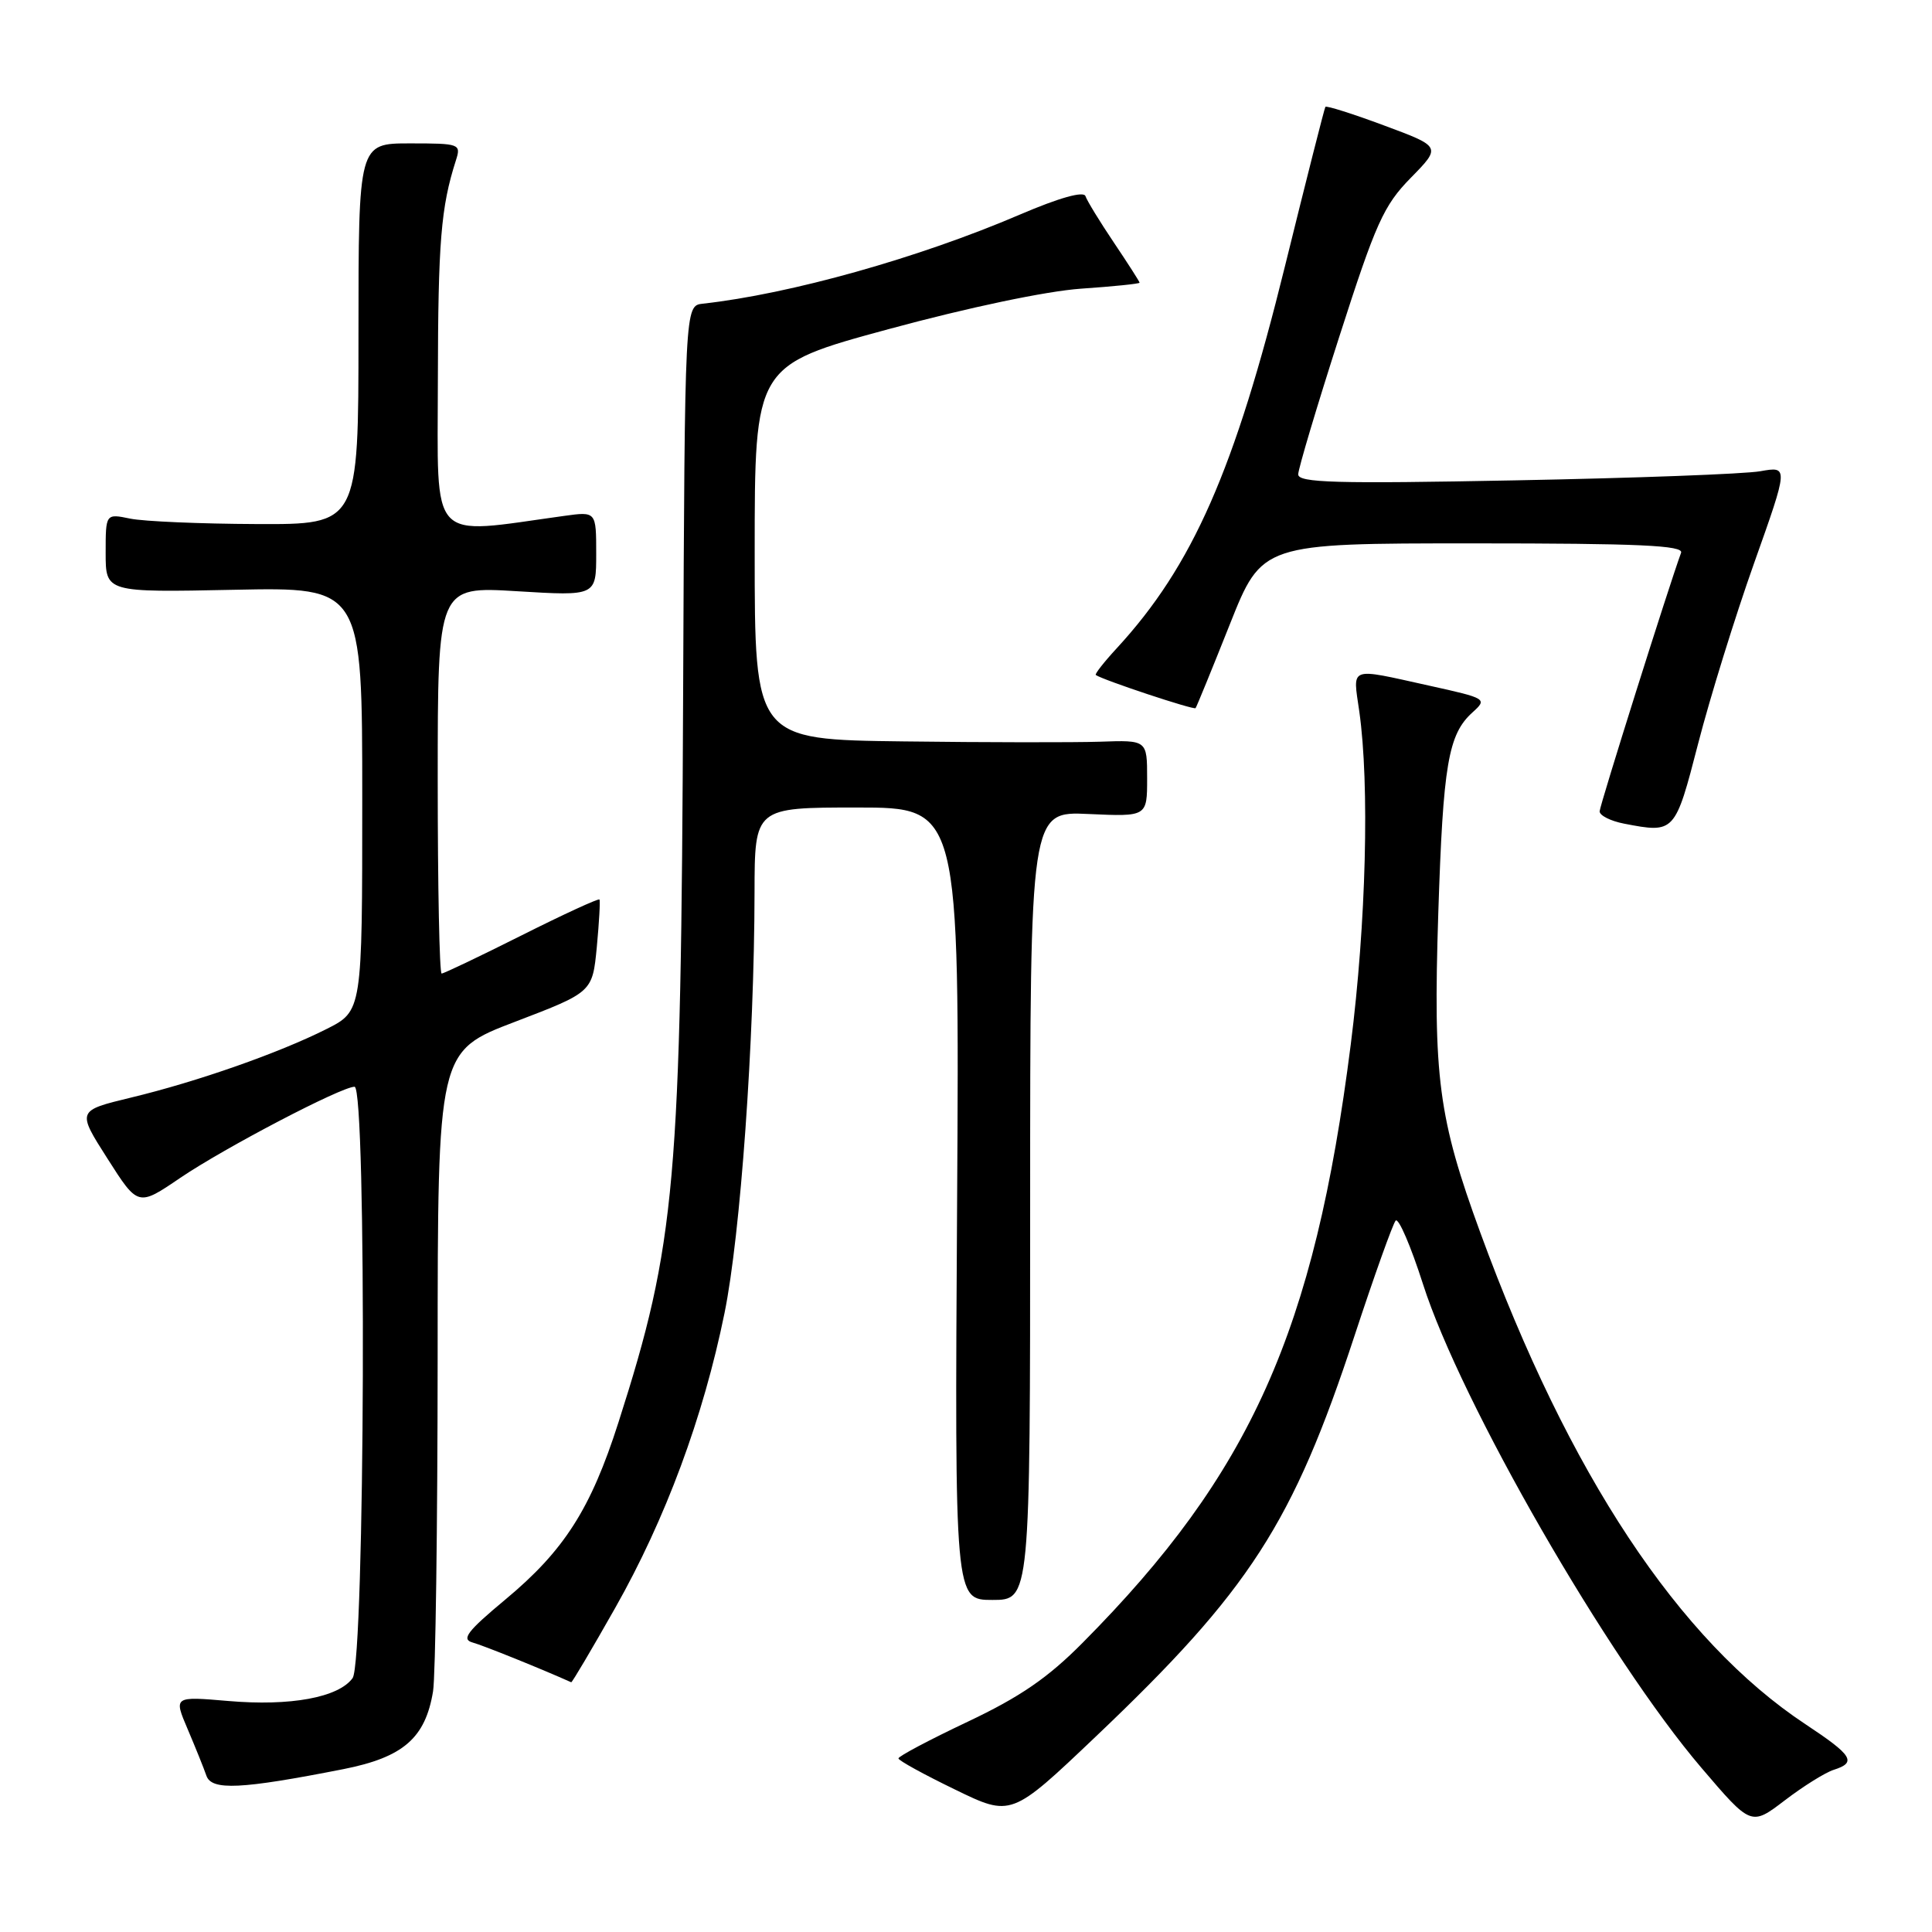 <?xml version="1.0" encoding="UTF-8" standalone="no"?>
<!DOCTYPE svg PUBLIC "-//W3C//DTD SVG 1.1//EN" "http://www.w3.org/Graphics/SVG/1.1/DTD/svg11.dtd" >
<svg xmlns="http://www.w3.org/2000/svg" xmlns:xlink="http://www.w3.org/1999/xlink" version="1.1" viewBox="0 0 256 256">
 <g >
 <path fill="currentColor"
d=" M 242.98 234.51 C 246.06 233.53 245.49 232.61 239.25 228.48 C 222.47 217.39 207.85 195.31 196.16 163.36 C 190.59 148.14 189.88 142.81 190.58 121.00 C 191.22 101.28 191.89 97.31 195.11 94.40 C 197.10 92.60 197.02 92.54 189.32 90.84 C 178.60 88.47 179.25 88.23 180.11 94.25 C 181.49 103.94 181.02 122.37 178.98 138.41 C 174.16 176.40 165.71 195.25 143.48 217.65 C 138.85 222.33 135.17 224.85 128.20 228.15 C 123.15 230.54 119.03 232.72 119.05 233.00 C 119.06 233.28 122.43 235.13 126.54 237.12 C 134.00 240.75 134.00 240.75 145.18 230.12 C 165.61 210.70 171.30 201.89 179.48 177.00 C 182.10 169.03 184.56 162.16 184.93 161.74 C 185.31 161.32 186.94 165.11 188.55 170.14 C 193.57 185.85 213.09 219.77 225.45 234.25 C 232.03 241.96 232.03 241.96 236.49 238.56 C 238.95 236.68 241.87 234.86 242.98 234.51 Z  M 45.50 234.42 C 53.43 232.85 56.36 230.31 57.38 224.12 C 57.71 222.13 57.98 202.23 57.99 179.90 C 58.00 139.30 58.00 139.30 68.25 135.39 C 78.50 131.47 78.50 131.47 79.08 125.49 C 79.39 122.19 79.55 119.36 79.43 119.19 C 79.31 119.02 74.67 121.15 69.12 123.94 C 63.58 126.72 58.80 129.00 58.52 129.00 C 58.23 129.00 58.00 117.46 58.00 103.35 C 58.00 77.70 58.00 77.70 68.50 78.34 C 79.00 78.98 79.00 78.98 79.00 73.38 C 79.00 67.77 79.00 67.77 74.75 68.36 C 56.63 70.86 58.00 72.33 58.02 50.38 C 58.05 32.06 58.42 27.45 60.41 21.25 C 61.11 19.07 60.93 19.00 54.32 19.00 C 47.50 19.00 47.50 19.00 47.50 44.25 C 47.50 69.50 47.50 69.50 34.00 69.44 C 26.57 69.41 19.04 69.09 17.25 68.72 C 14.00 68.05 14.00 68.05 14.00 73.27 C 14.00 78.50 14.00 78.50 31.00 78.15 C 48.00 77.80 48.00 77.80 48.00 105.88 C 48.00 133.97 48.00 133.97 43.25 136.36 C 36.95 139.53 26.16 143.32 17.34 145.44 C 10.19 147.17 10.19 147.17 14.24 153.52 C 18.29 159.88 18.29 159.88 23.89 156.07 C 29.78 152.08 45.23 144.00 46.98 144.00 C 48.61 144.00 48.36 220.12 46.72 222.36 C 44.85 224.93 38.48 226.10 30.25 225.39 C 23.01 224.77 23.01 224.77 24.87 229.13 C 25.89 231.53 27.01 234.30 27.35 235.29 C 28.04 237.28 31.93 237.09 45.50 234.42 Z  M 81.51 213.07 C 88.19 201.27 93.19 187.79 96.00 174.00 C 98.12 163.62 99.95 137.96 99.98 118.25 C 100.00 107.00 100.00 107.00 113.57 107.00 C 127.14 107.00 127.14 107.00 126.82 159.50 C 126.50 212.00 126.50 212.00 131.50 212.00 C 136.50 212.00 136.50 212.00 136.50 159.75 C 136.50 107.50 136.50 107.50 144.25 107.86 C 152.00 108.21 152.00 108.21 152.00 103.14 C 152.00 98.06 152.00 98.06 145.75 98.28 C 142.31 98.39 130.61 98.38 119.75 98.24 C 100.00 98.00 100.00 98.00 100.00 73.21 C 100.00 48.43 100.00 48.43 117.75 43.61 C 128.28 40.75 138.65 38.57 143.25 38.25 C 147.51 37.96 151.00 37.60 151.00 37.46 C 151.00 37.32 149.47 34.93 147.60 32.15 C 145.73 29.37 144.03 26.59 143.83 25.99 C 143.60 25.29 140.36 26.20 135.15 28.43 C 121.72 34.19 104.70 38.96 93.12 40.24 C 90.74 40.50 90.74 40.50 90.52 91.50 C 90.24 156.98 89.56 164.69 81.94 188.50 C 78.28 199.94 74.76 205.46 66.97 211.94 C 61.90 216.16 61.10 217.22 62.62 217.64 C 64.02 218.02 71.82 221.17 75.69 222.91 C 75.80 222.96 78.42 218.53 81.51 213.07 Z  M 225.02 98.50 C 226.58 92.45 229.91 81.71 232.42 74.64 C 236.99 61.78 236.99 61.78 233.25 62.44 C 231.19 62.81 216.56 63.35 200.75 63.65 C 176.99 64.11 172.00 63.97 172.02 62.85 C 172.03 62.11 174.48 53.89 177.47 44.59 C 182.31 29.52 183.34 27.23 186.94 23.56 C 190.98 19.44 190.98 19.44 183.41 16.63 C 179.25 15.08 175.74 13.97 175.62 14.16 C 175.49 14.35 173.09 23.82 170.28 35.21 C 163.60 62.31 158.03 74.97 148.00 85.87 C 146.29 87.72 145.03 89.33 145.20 89.44 C 146.15 90.11 158.21 94.11 158.42 93.83 C 158.56 93.65 160.60 88.66 162.95 82.75 C 167.22 72.00 167.22 72.00 195.22 72.00 C 217.19 72.00 223.12 72.27 222.75 73.25 C 221.16 77.57 211.99 106.68 211.96 107.50 C 211.94 108.05 213.40 108.79 215.21 109.14 C 221.91 110.43 221.95 110.39 225.02 98.50 Z "/>
</g>
</svg>